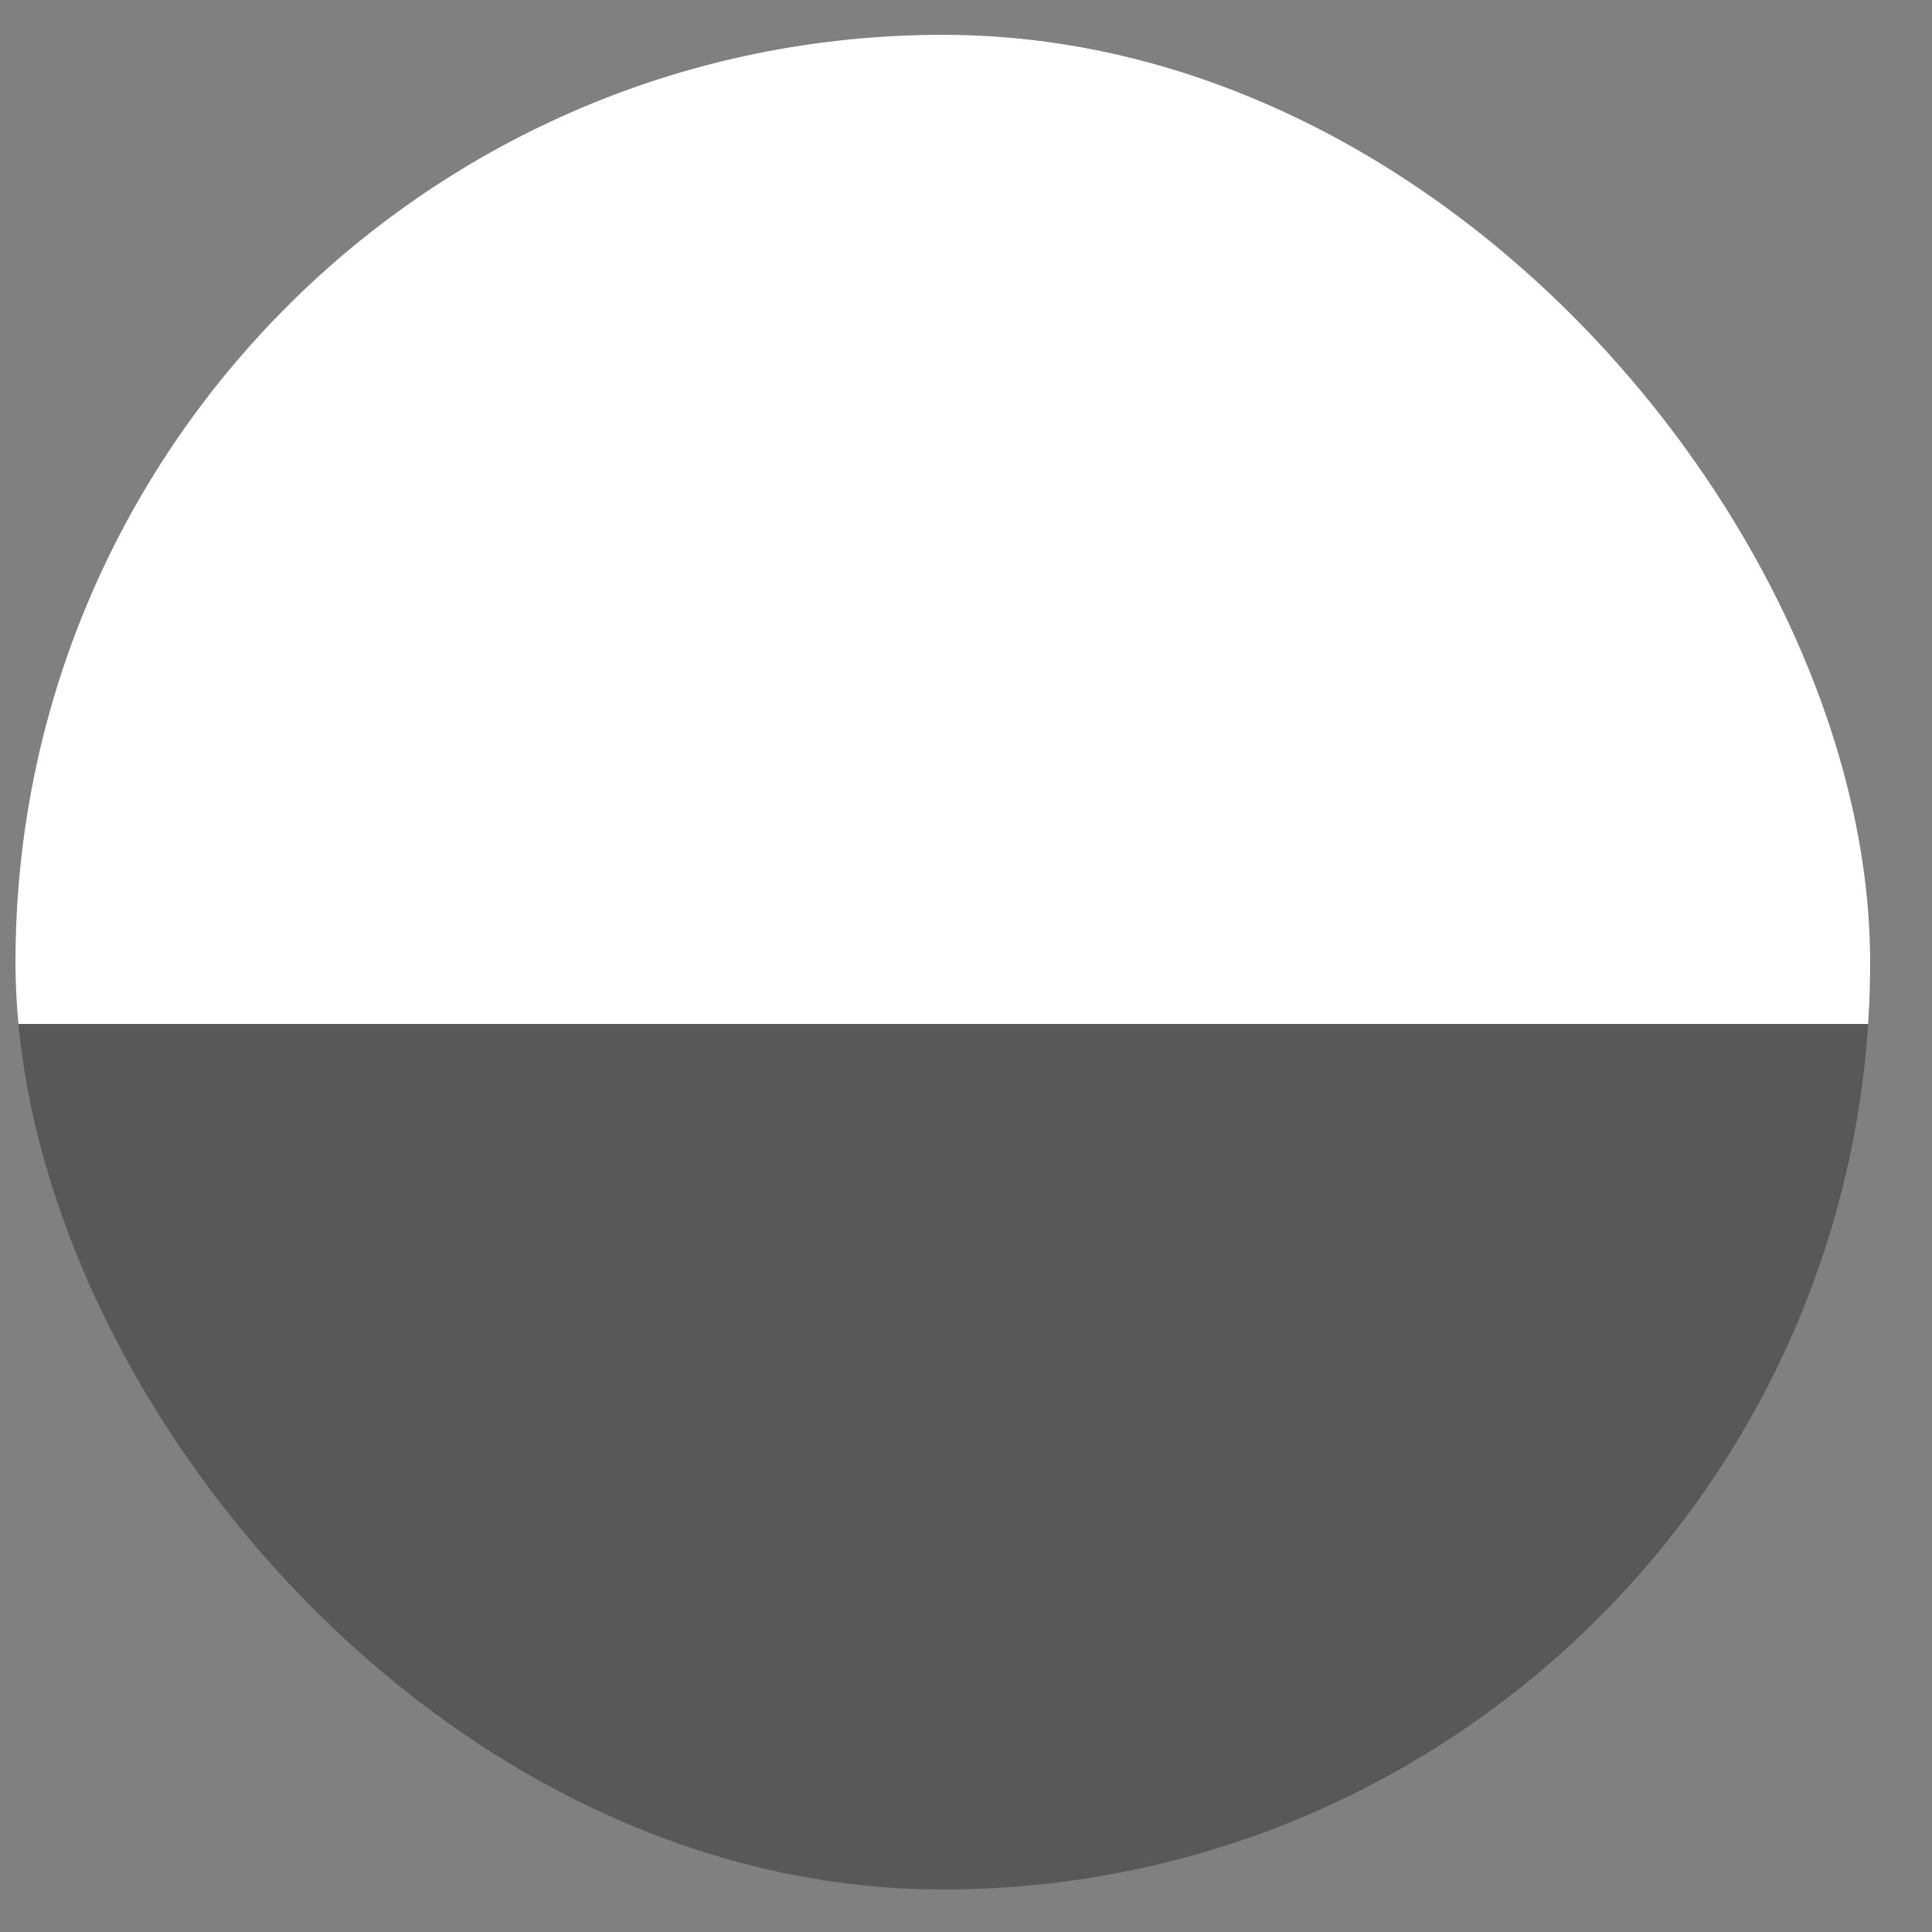 <svg width="25" height="25" viewBox="0 0 25 25" fill="none" xmlns="http://www.w3.org/2000/svg">
<rect x="0" y="0" width="25" height="25" fill="#808080" stroke="none"/>
<g clip-path="url(#clip0_245_70547)">
<rect x="0.2" y="0.45" width="24" height="24" rx="12" fill="#585858"/>
<path fill-rule="evenodd" clip-rule="evenodd" d="M0.2 0.45H24.2V13.25H0.2V0.45Z" fill="white"/>
</g>
<defs>
<clipPath id="clip0_245_70547">
<rect x="0.2" y="0.45" width="24" height="24" rx="12" fill="white"/>
</clipPath>
</defs>
</svg>
